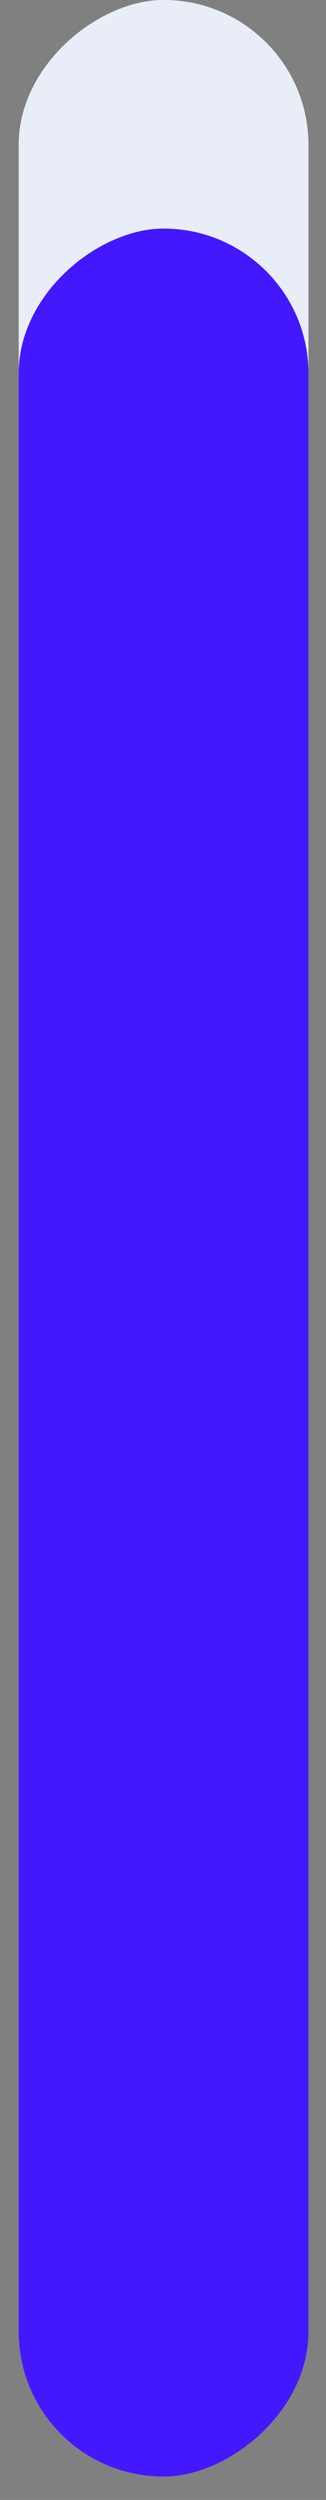 <svg width="6" height="46" viewBox="0 0 6 46" fill="none" xmlns="http://www.w3.org/2000/svg">
<rect x="0" y="0" width="6" height="46" fill="#808080" stroke="none"/>
<rect x="0.344" y="45.57" width="45.571" height="5.333" rx="2.666" transform="rotate(-90 0.344 45.57)" fill="#E9EDF7"/>
<rect x="0.344" y="45.57" width="41.364" height="5.333" rx="2.666" transform="rotate(-90 0.344 45.57)" fill="#4318FF"/>
</svg>
